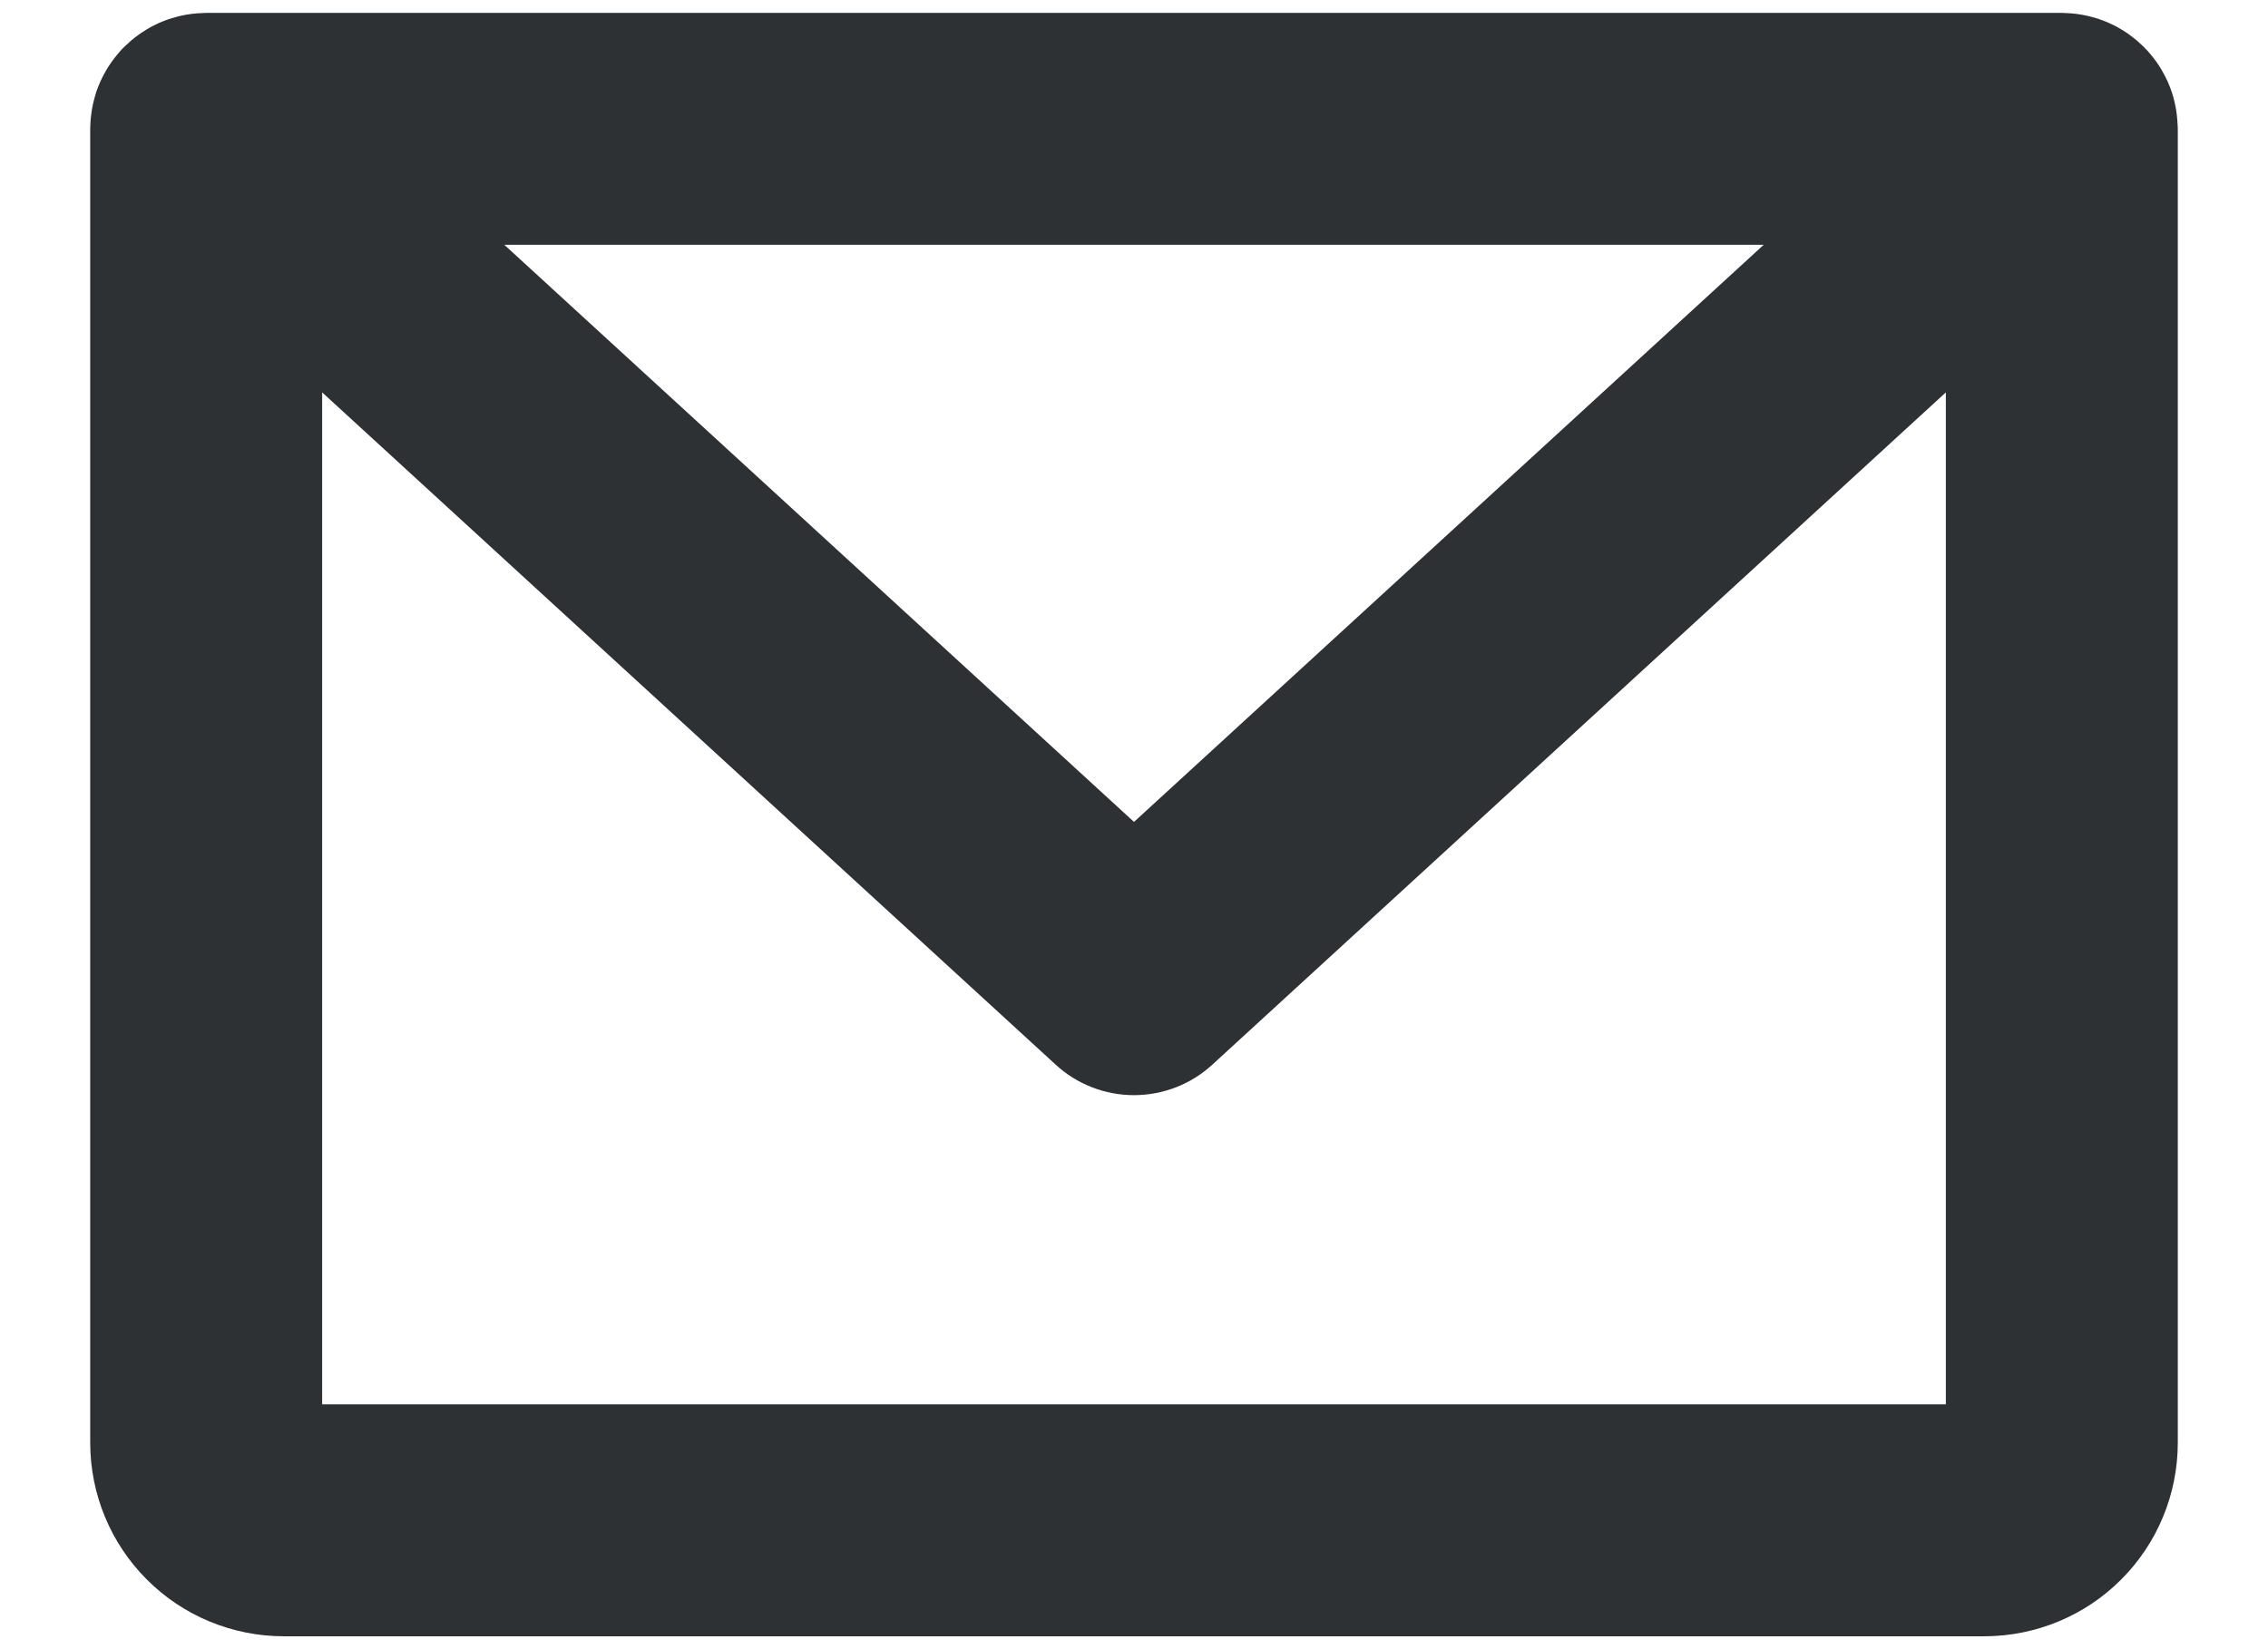 <svg width="22" height="16" viewBox="0 0 22 16" fill="none" xmlns="http://www.w3.org/2000/svg">
<path d="M21.124 1.223C21.123 1.202 21.122 1.182 21.12 1.162C21.119 1.144 21.117 1.127 21.115 1.11C21.111 1.073 21.104 1.036 21.096 1C21.088 0.964 21.078 0.929 21.067 0.894C21.061 0.877 21.054 0.86 21.048 0.842C21.035 0.808 21.02 0.775 21.003 0.742C20.995 0.726 20.986 0.71 20.977 0.694C20.968 0.678 20.959 0.662 20.949 0.647C20.919 0.599 20.884 0.554 20.847 0.511C20.841 0.504 20.836 0.497 20.829 0.49C20.824 0.484 20.818 0.479 20.812 0.473C20.799 0.459 20.785 0.445 20.77 0.432C20.757 0.419 20.744 0.407 20.73 0.395C20.717 0.384 20.703 0.373 20.689 0.362C20.673 0.35 20.658 0.338 20.642 0.327C20.628 0.317 20.614 0.308 20.6 0.299C20.583 0.289 20.567 0.279 20.549 0.269C20.535 0.26 20.519 0.253 20.504 0.245C20.487 0.237 20.47 0.228 20.453 0.221C20.436 0.213 20.419 0.207 20.401 0.2C20.385 0.194 20.368 0.187 20.352 0.182C20.333 0.176 20.315 0.171 20.296 0.166C20.279 0.161 20.263 0.157 20.246 0.153C20.228 0.149 20.209 0.145 20.19 0.142C20.172 0.139 20.154 0.136 20.136 0.134C20.119 0.132 20.101 0.13 20.083 0.129C20.063 0.128 20.043 0.127 20.023 0.126C20.015 0.126 20.008 0.125 20 0.125H2C1.992 0.125 1.985 0.126 1.977 0.126C1.957 0.127 1.937 0.128 1.917 0.129C1.899 0.13 1.881 0.132 1.864 0.134C1.846 0.136 1.827 0.139 1.809 0.142C1.791 0.146 1.772 0.149 1.754 0.153C1.737 0.157 1.72 0.161 1.703 0.166C1.685 0.171 1.667 0.176 1.649 0.182C1.632 0.187 1.615 0.194 1.598 0.2C1.581 0.207 1.564 0.213 1.548 0.22C1.53 0.228 1.513 0.237 1.496 0.245C1.481 0.253 1.465 0.26 1.451 0.269C1.433 0.278 1.417 0.289 1.4 0.3C1.386 0.309 1.372 0.317 1.358 0.327C1.342 0.338 1.327 0.35 1.311 0.362C1.297 0.373 1.283 0.384 1.27 0.395C1.256 0.407 1.243 0.419 1.23 0.432C1.215 0.445 1.201 0.459 1.187 0.473C1.182 0.479 1.176 0.484 1.171 0.49C1.164 0.497 1.159 0.504 1.153 0.511C1.128 0.54 1.105 0.569 1.083 0.6C1.072 0.615 1.061 0.631 1.051 0.647C1.041 0.663 1.032 0.678 1.023 0.694C1.014 0.71 1.005 0.726 0.997 0.742C0.989 0.759 0.981 0.775 0.973 0.792C0.966 0.809 0.959 0.825 0.952 0.842C0.946 0.859 0.939 0.877 0.933 0.894C0.928 0.911 0.923 0.929 0.918 0.946C0.913 0.964 0.908 0.982 0.904 1C0.896 1.036 0.889 1.073 0.885 1.11C0.883 1.127 0.881 1.144 0.879 1.161C0.878 1.182 0.877 1.202 0.876 1.222C0.876 1.232 0.875 1.241 0.875 1.25V14C0.876 14.497 1.073 14.974 1.425 15.325C1.776 15.677 2.253 15.874 2.75 15.875H19.25C19.747 15.874 20.224 15.677 20.575 15.325C20.927 14.974 21.124 14.497 21.125 14V1.25C21.125 1.241 21.124 1.232 21.124 1.223ZM17.108 2.375L11 7.974L4.892 2.375H17.108ZM3.125 13.625V3.807L10.24 10.329C10.447 10.52 10.719 10.625 11 10.625C11.281 10.625 11.553 10.52 11.76 10.329L18.875 3.807V13.625H3.125Z" fill="#2D3134"/>
</svg>

